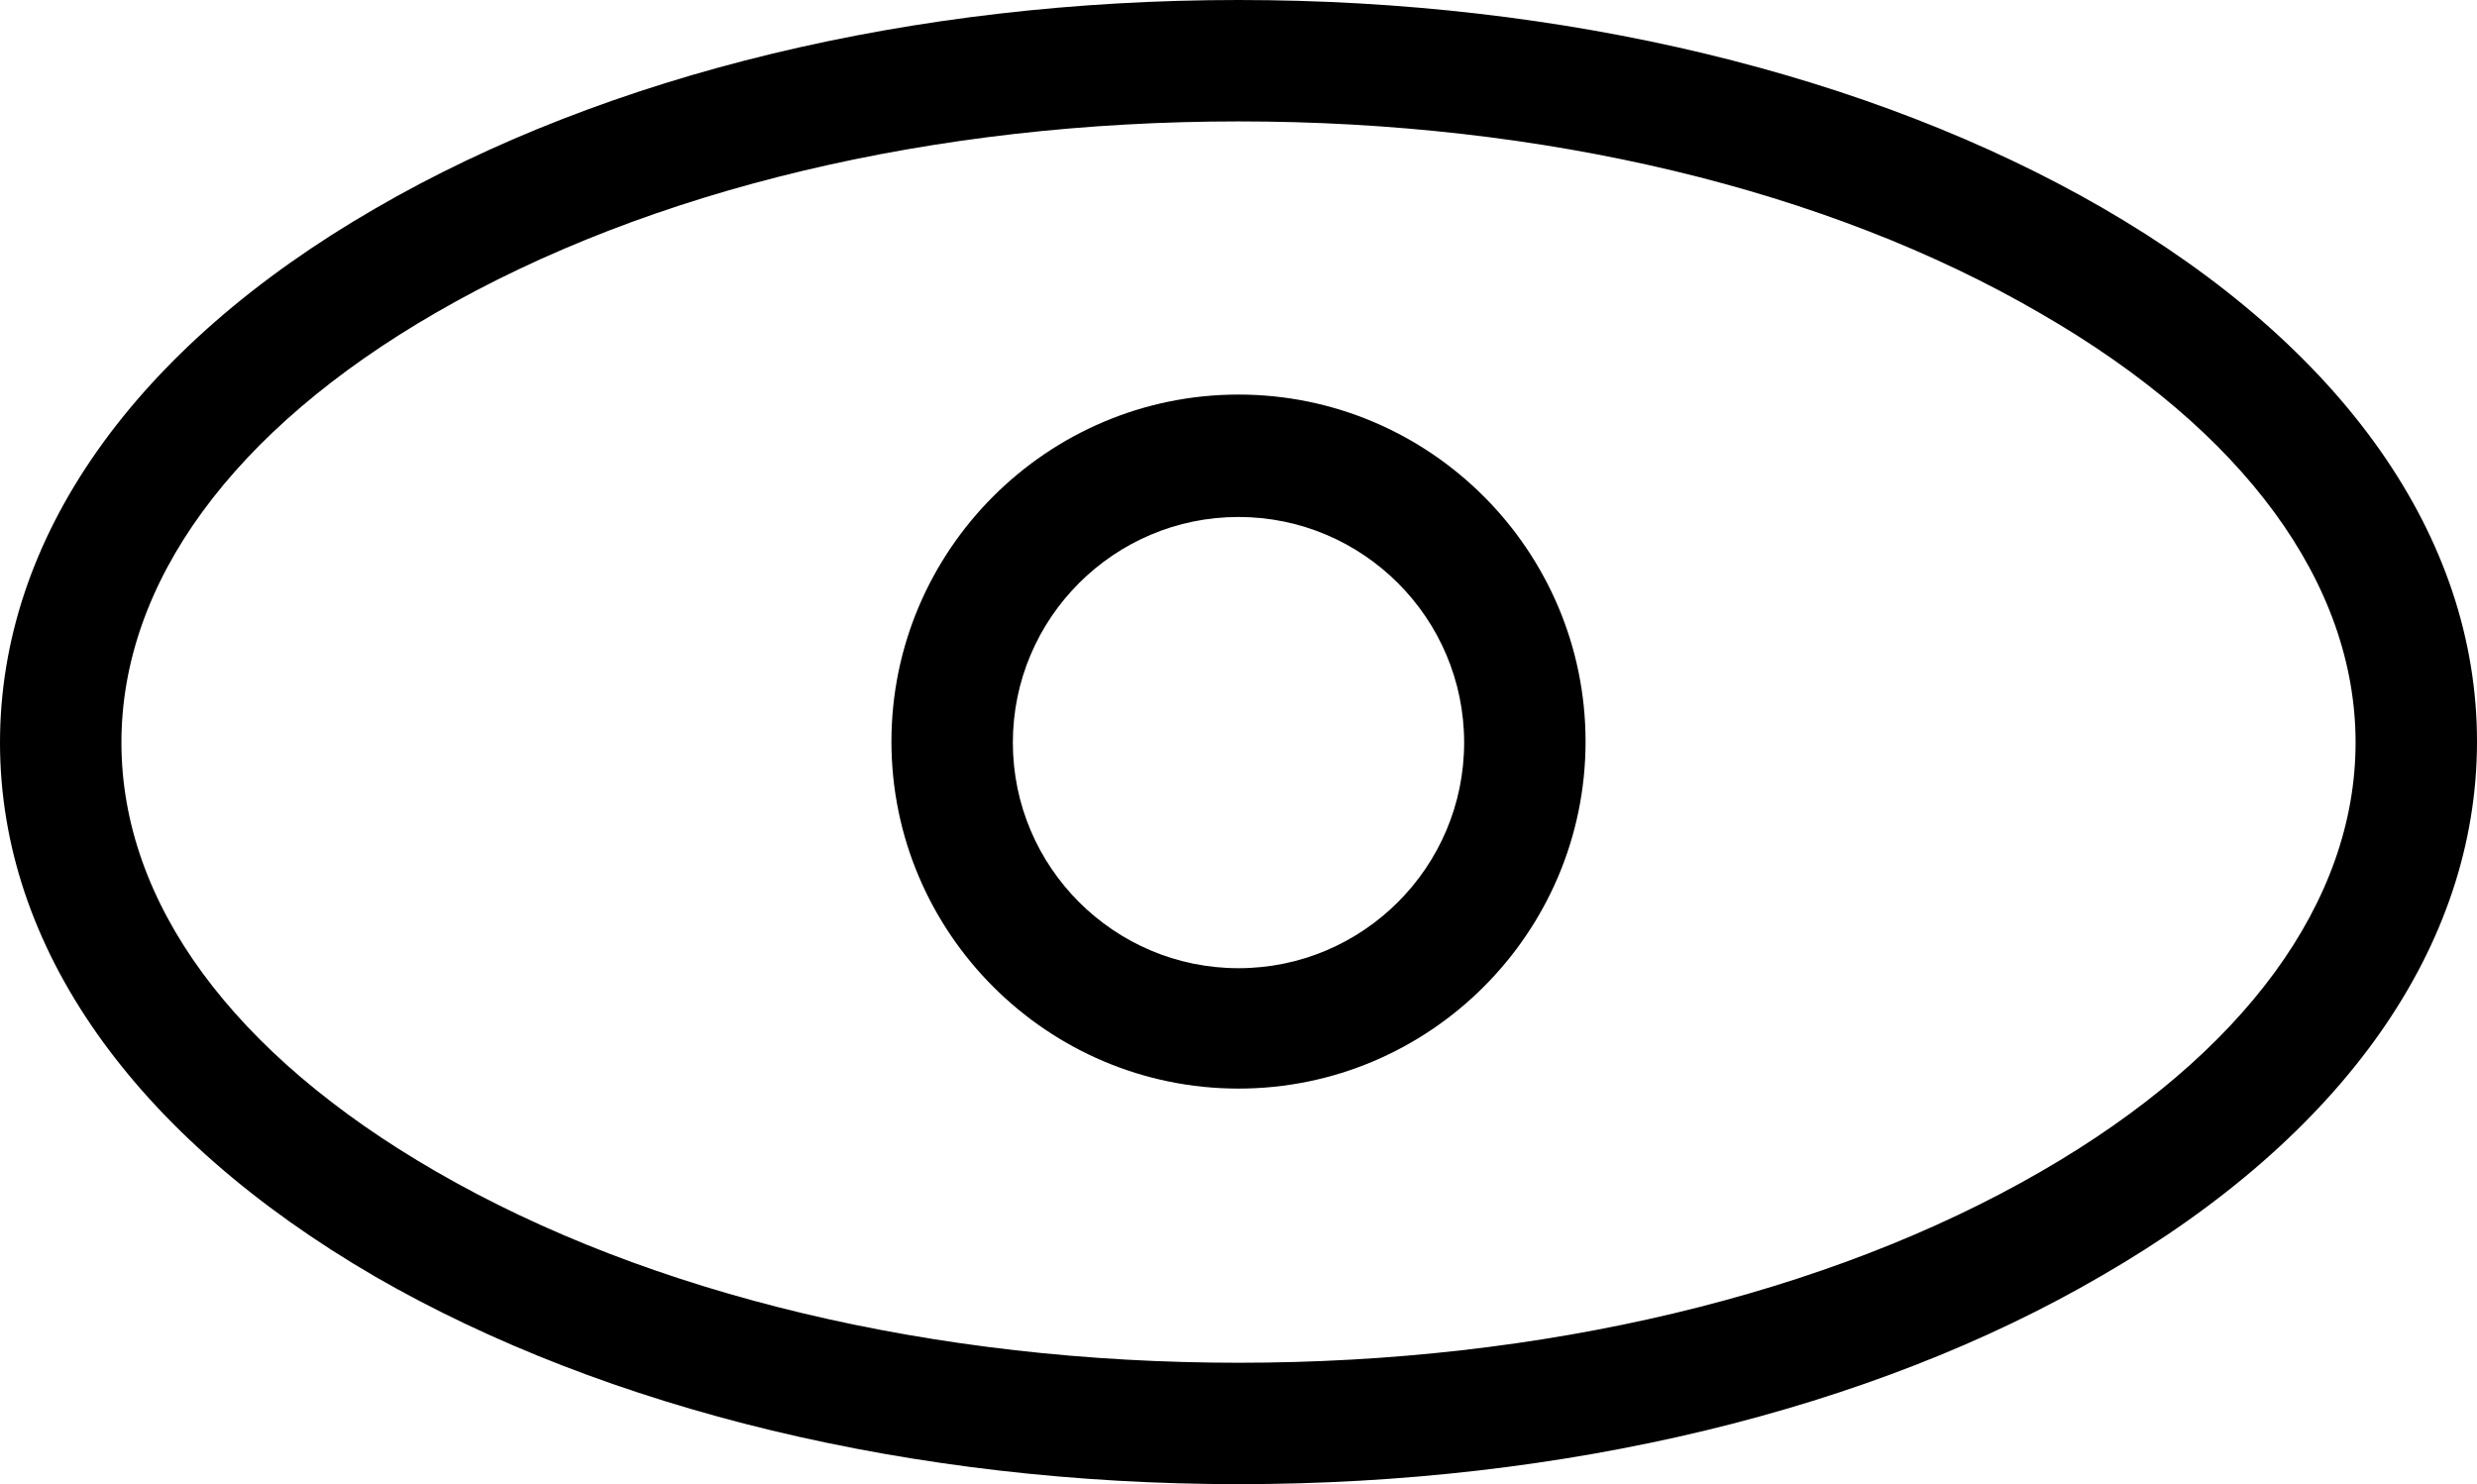 <?xml version="1.0" encoding="utf-8"?>
<!-- Generator: Adobe Illustrator 23.0.2, SVG Export Plug-In . SVG Version: 6.00 Build 0)  -->
<svg version="1.1" id="图层_1" xmlns="http://www.w3.org/2000/svg" xmlns:xlink="http://www.w3.org/1999/xlink" x="0px" y="0px"
	 viewBox="0 0 244.8 146.7" style="enable-background:new 0 0 244.8 146.7;" xml:space="preserve">
<g>
	<path d="M122.4,146.7c-32.1,0-62.4-7.3-85.3-20.5C13.2,112.3,0,93.6,0,73.4c0-20.2,13.2-39,37.1-52.8C60,7.3,90.3,0,122.4,0
		s62.4,7.3,85.3,20.5c23.9,13.8,37.1,32.6,37.1,52.8c0,20.2-13.2,39-37.1,52.8C184.9,139.4,154.6,146.7,122.4,146.7z M122.4,12
		c-30.1,0-58.2,6.7-79.3,18.9C23,42.5,12,57.6,12,73.4s11,30.8,31.1,42.4c21.1,12.2,49.3,18.9,79.3,18.9s58.2-6.7,79.3-18.9
		c20.1-11.6,31.1-26.7,31.1-42.4s-11-30.8-31.1-42.4C180.6,18.7,152.5,12,122.4,12z"/>
</g>
<g>
	<path d="M122.4,107.6c-18.9,0-34.3-15.4-34.3-34.3s15.4-34.3,34.3-34.3s34.3,15.4,34.3,34.3S141.3,107.6,122.4,107.6z M122.4,51.1
		c-12.3,0-22.3,10-22.3,22.3s10,22.3,22.3,22.3s22.3-10,22.3-22.3S134.7,51.1,122.4,51.1z"/>
</g>
</svg>
